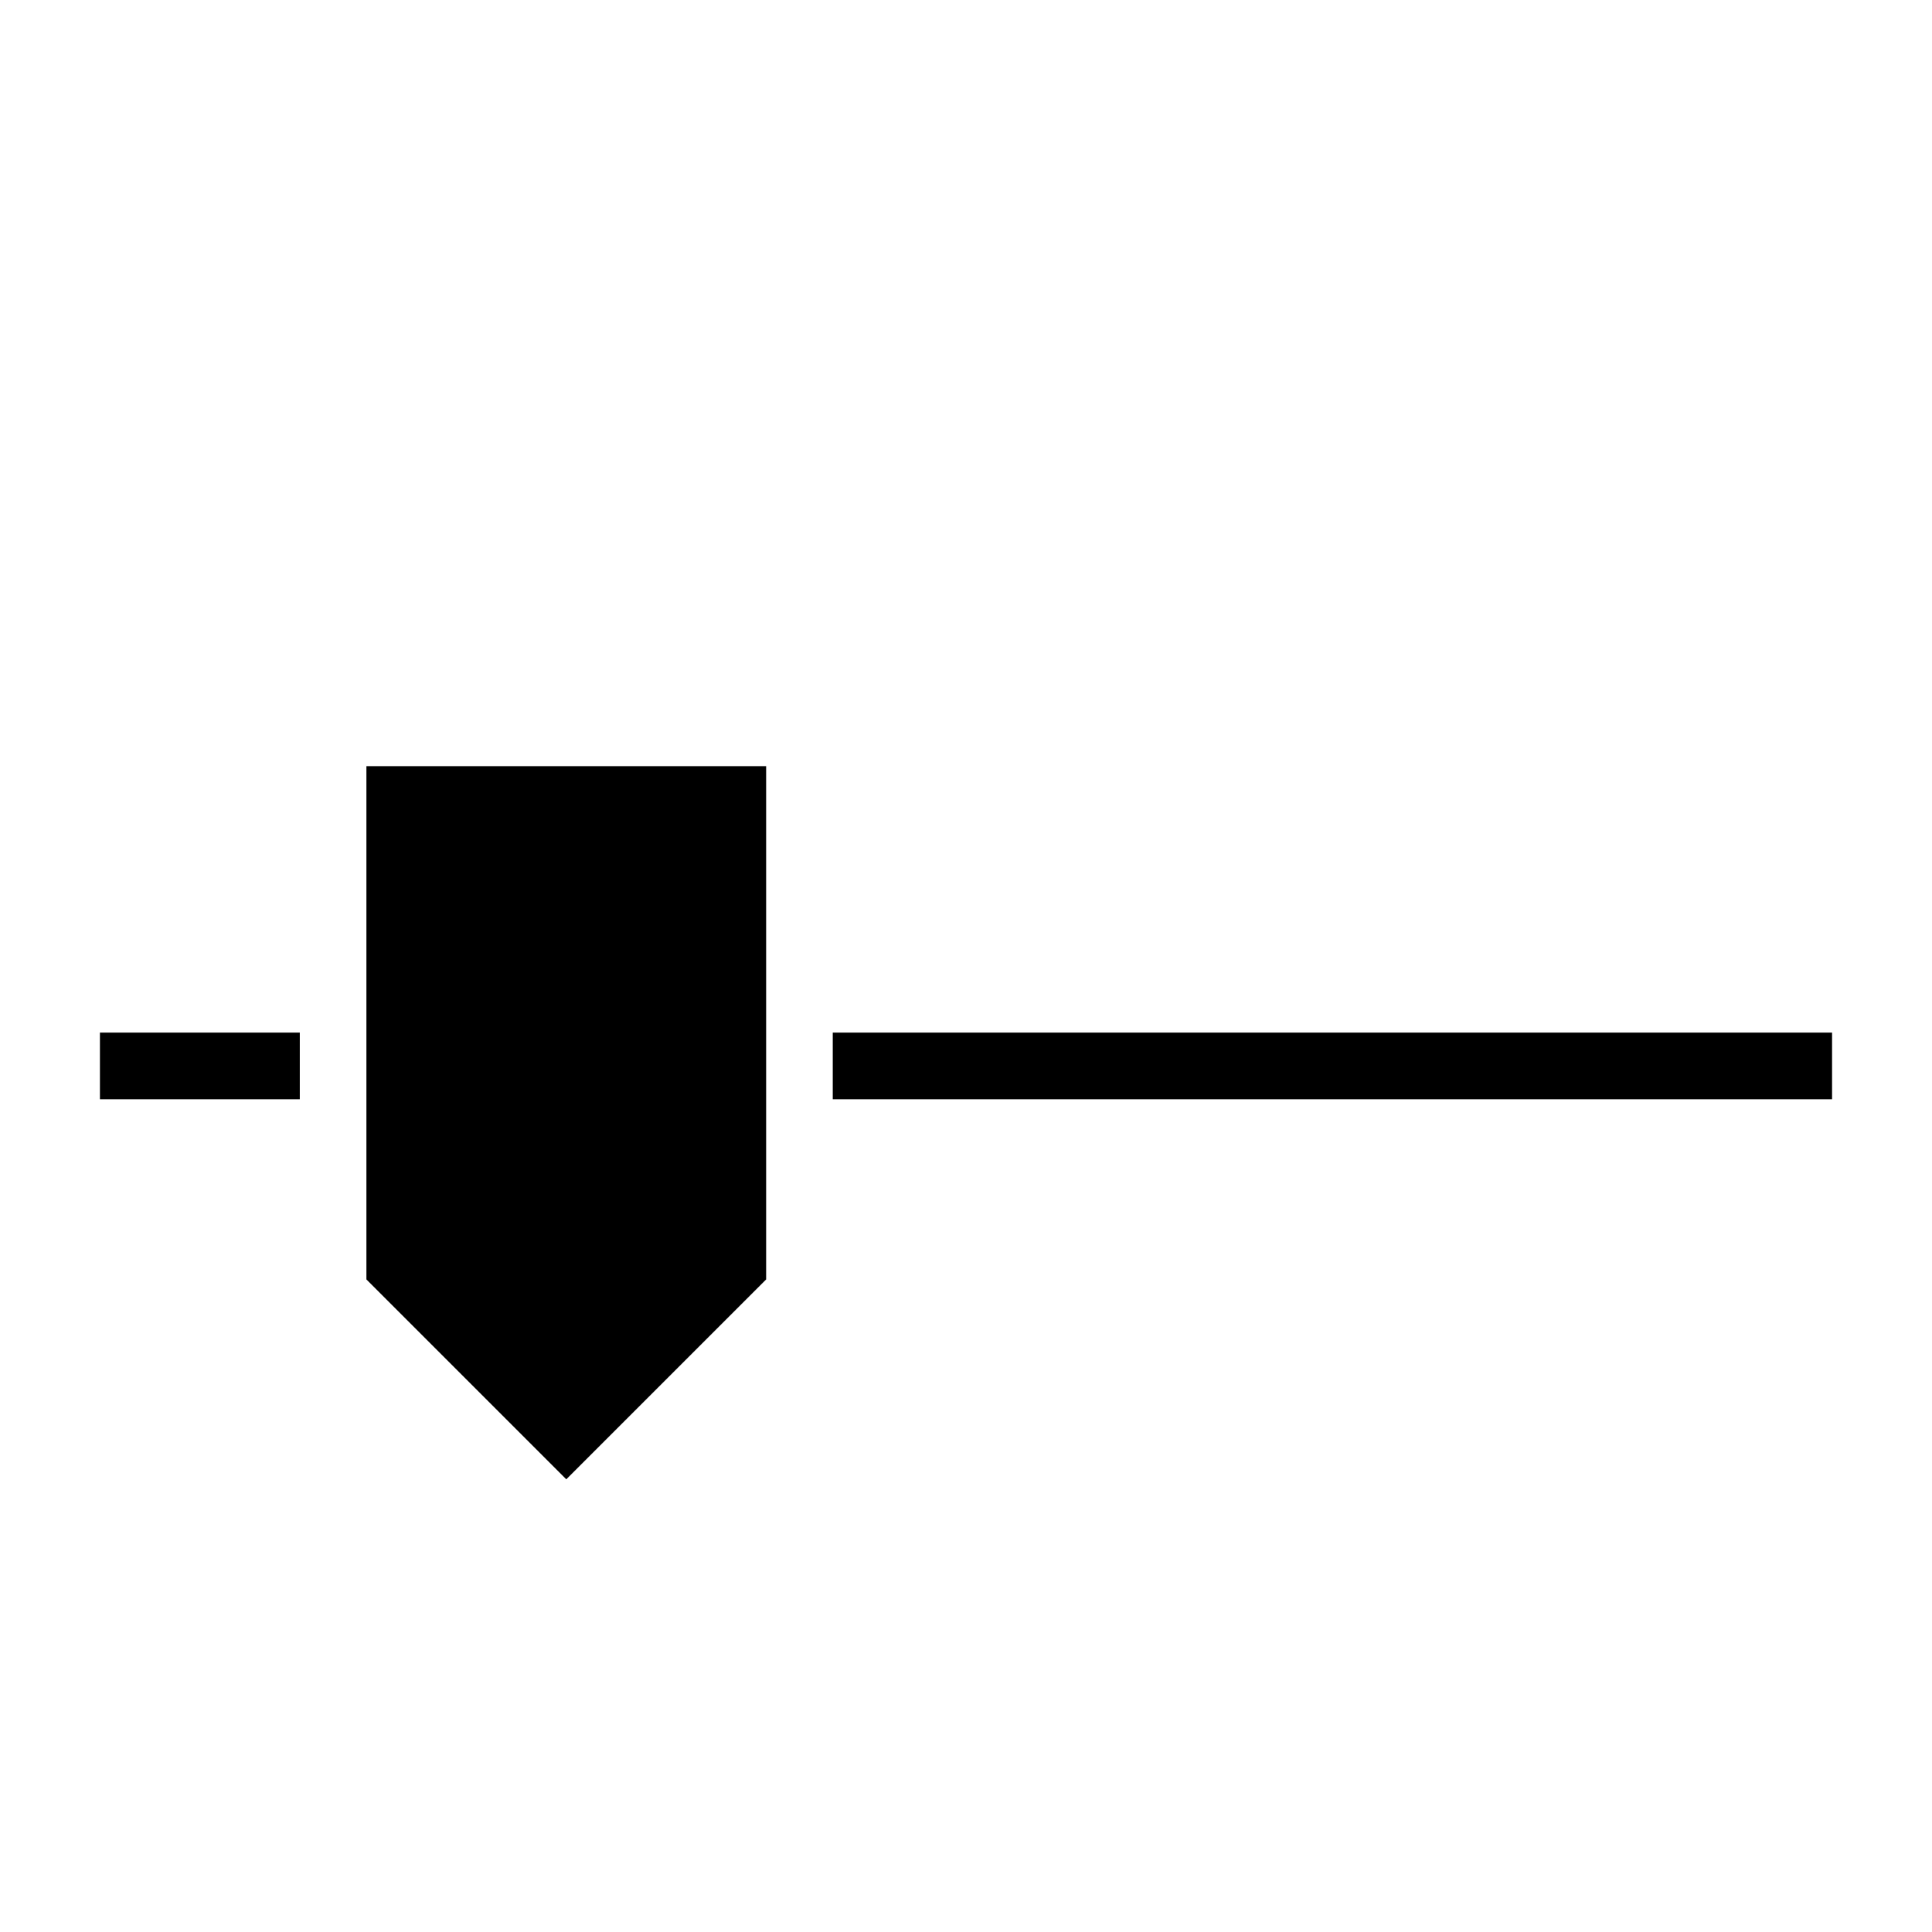 <?xml version="1.0" encoding="UTF-8"?>
<!DOCTYPE svg PUBLIC "-//W3C//DTD SVG 1.1//EN" "http://www.w3.org/Graphics/SVG/1.1/DTD/svg11.dtd">
<svg xmlns="http://www.w3.org/2000/svg" xml:space="preserve" width="580px" height="580px" shape-rendering="geometricPrecision" text-rendering="geometricPrecision" image-rendering="optimizeQuality" fill-rule="nonzero" clip-rule="nonzero" viewBox="0 0 5800 5800" xmlns:xlink="http://www.w3.org/1999/xlink">
	<title>slider icon</title>
	<desc>slider icon from the IconExperience.com I-Collection. Copyright by INCORS GmbH (www.incors.com).</desc>
		<path id="curve28"  d="M300 3100l600 0 0 200 -600 0 0 -200zm2200 0l3000 0 0 200 -3000 0 0 -200zm-200 -800l0 1541 -600 600 -600 -600 0 -1541c400,0 800,0 1200,0z"/>
</svg>